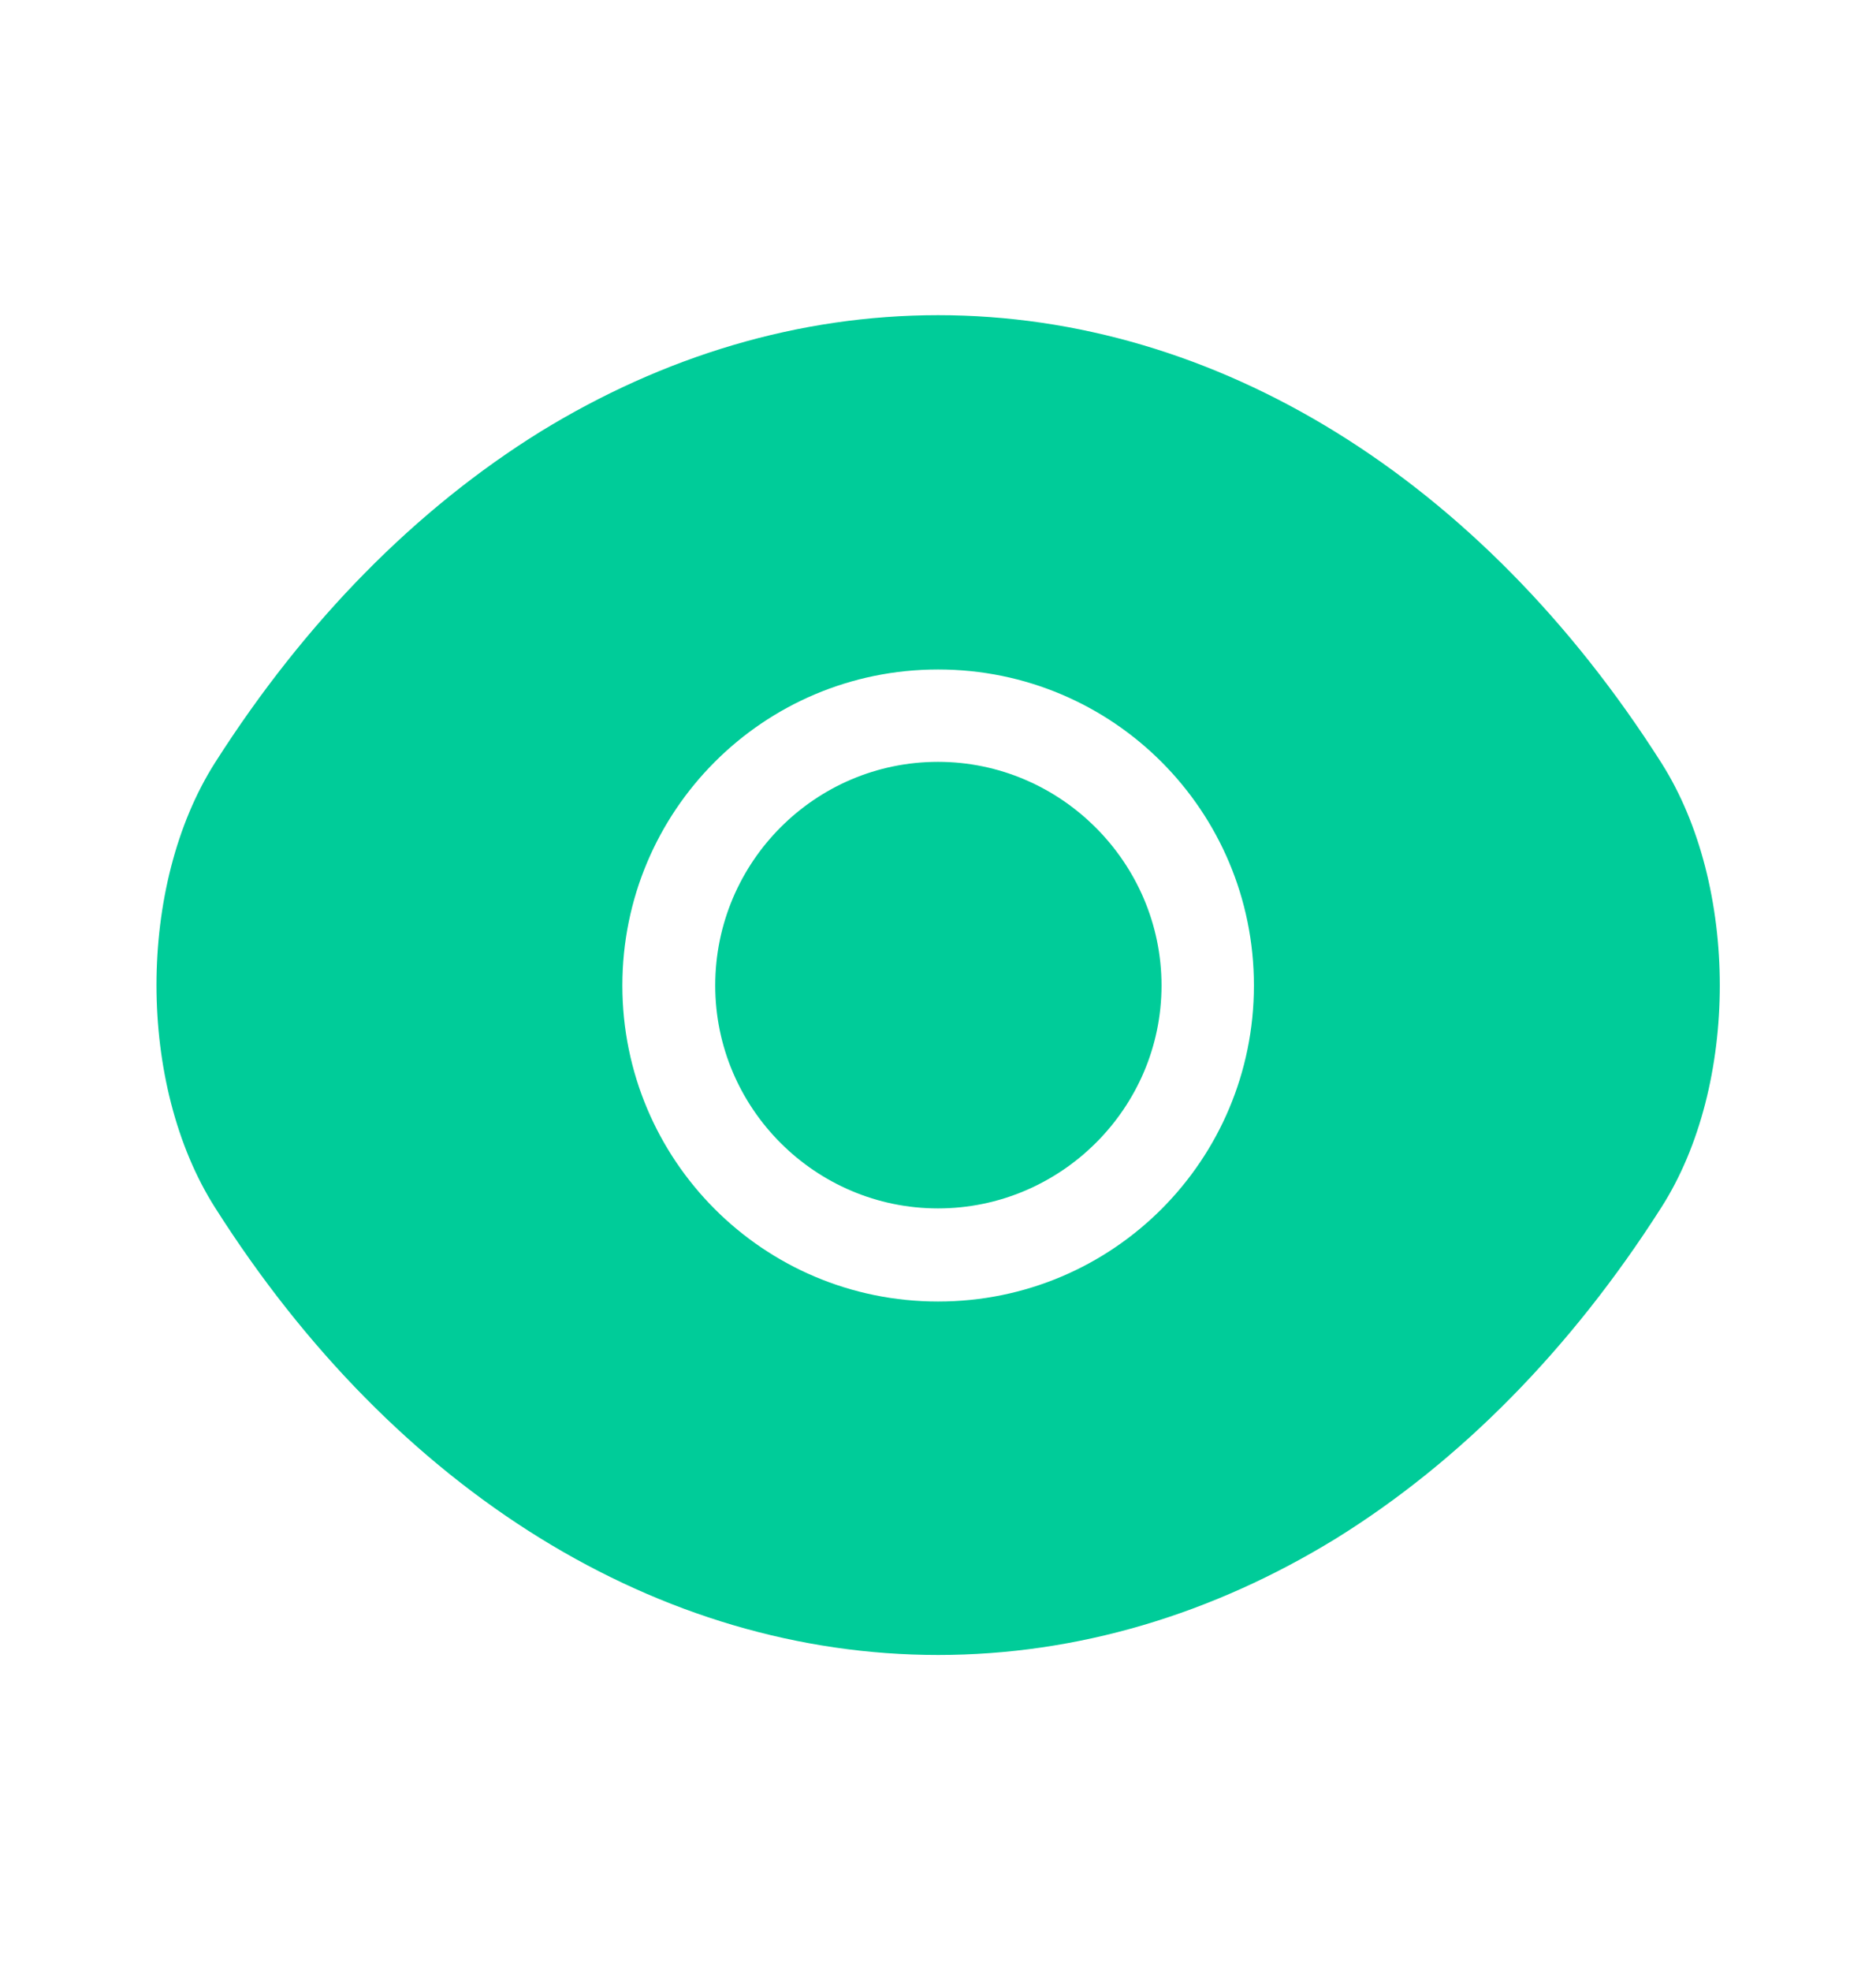 <svg width="20" height="21" viewBox="0 0 20 21" fill="none" xmlns="http://www.w3.org/2000/svg">
<path d="M17.71 8.125C15.785 5.1 12.968 3.358 10.001 3.358C8.518 3.358 7.076 3.792 5.76 4.6C4.443 5.417 3.26 6.608 2.293 8.125C1.46 9.433 1.46 11.558 2.293 12.867C4.218 15.9 7.035 17.633 10.001 17.633C11.485 17.633 12.926 17.2 14.243 16.392C15.56 15.575 16.743 14.383 17.71 12.867C18.543 11.567 18.543 9.433 17.71 8.125ZM10.001 13.867C8.135 13.867 6.635 12.358 6.635 10.5C6.635 8.642 8.135 7.133 10.001 7.133C11.868 7.133 13.368 8.642 13.368 10.5C13.368 12.358 11.868 13.867 10.001 13.867Z" fill="#00CC99"/>
<path d="M10 8.117C8.692 8.117 7.625 9.183 7.625 10.5C7.625 11.808 8.692 12.875 10 12.875C11.308 12.875 12.383 11.808 12.383 10.5C12.383 9.192 11.308 8.117 10 8.117Z" fill="#00CC99"/>
</svg>
